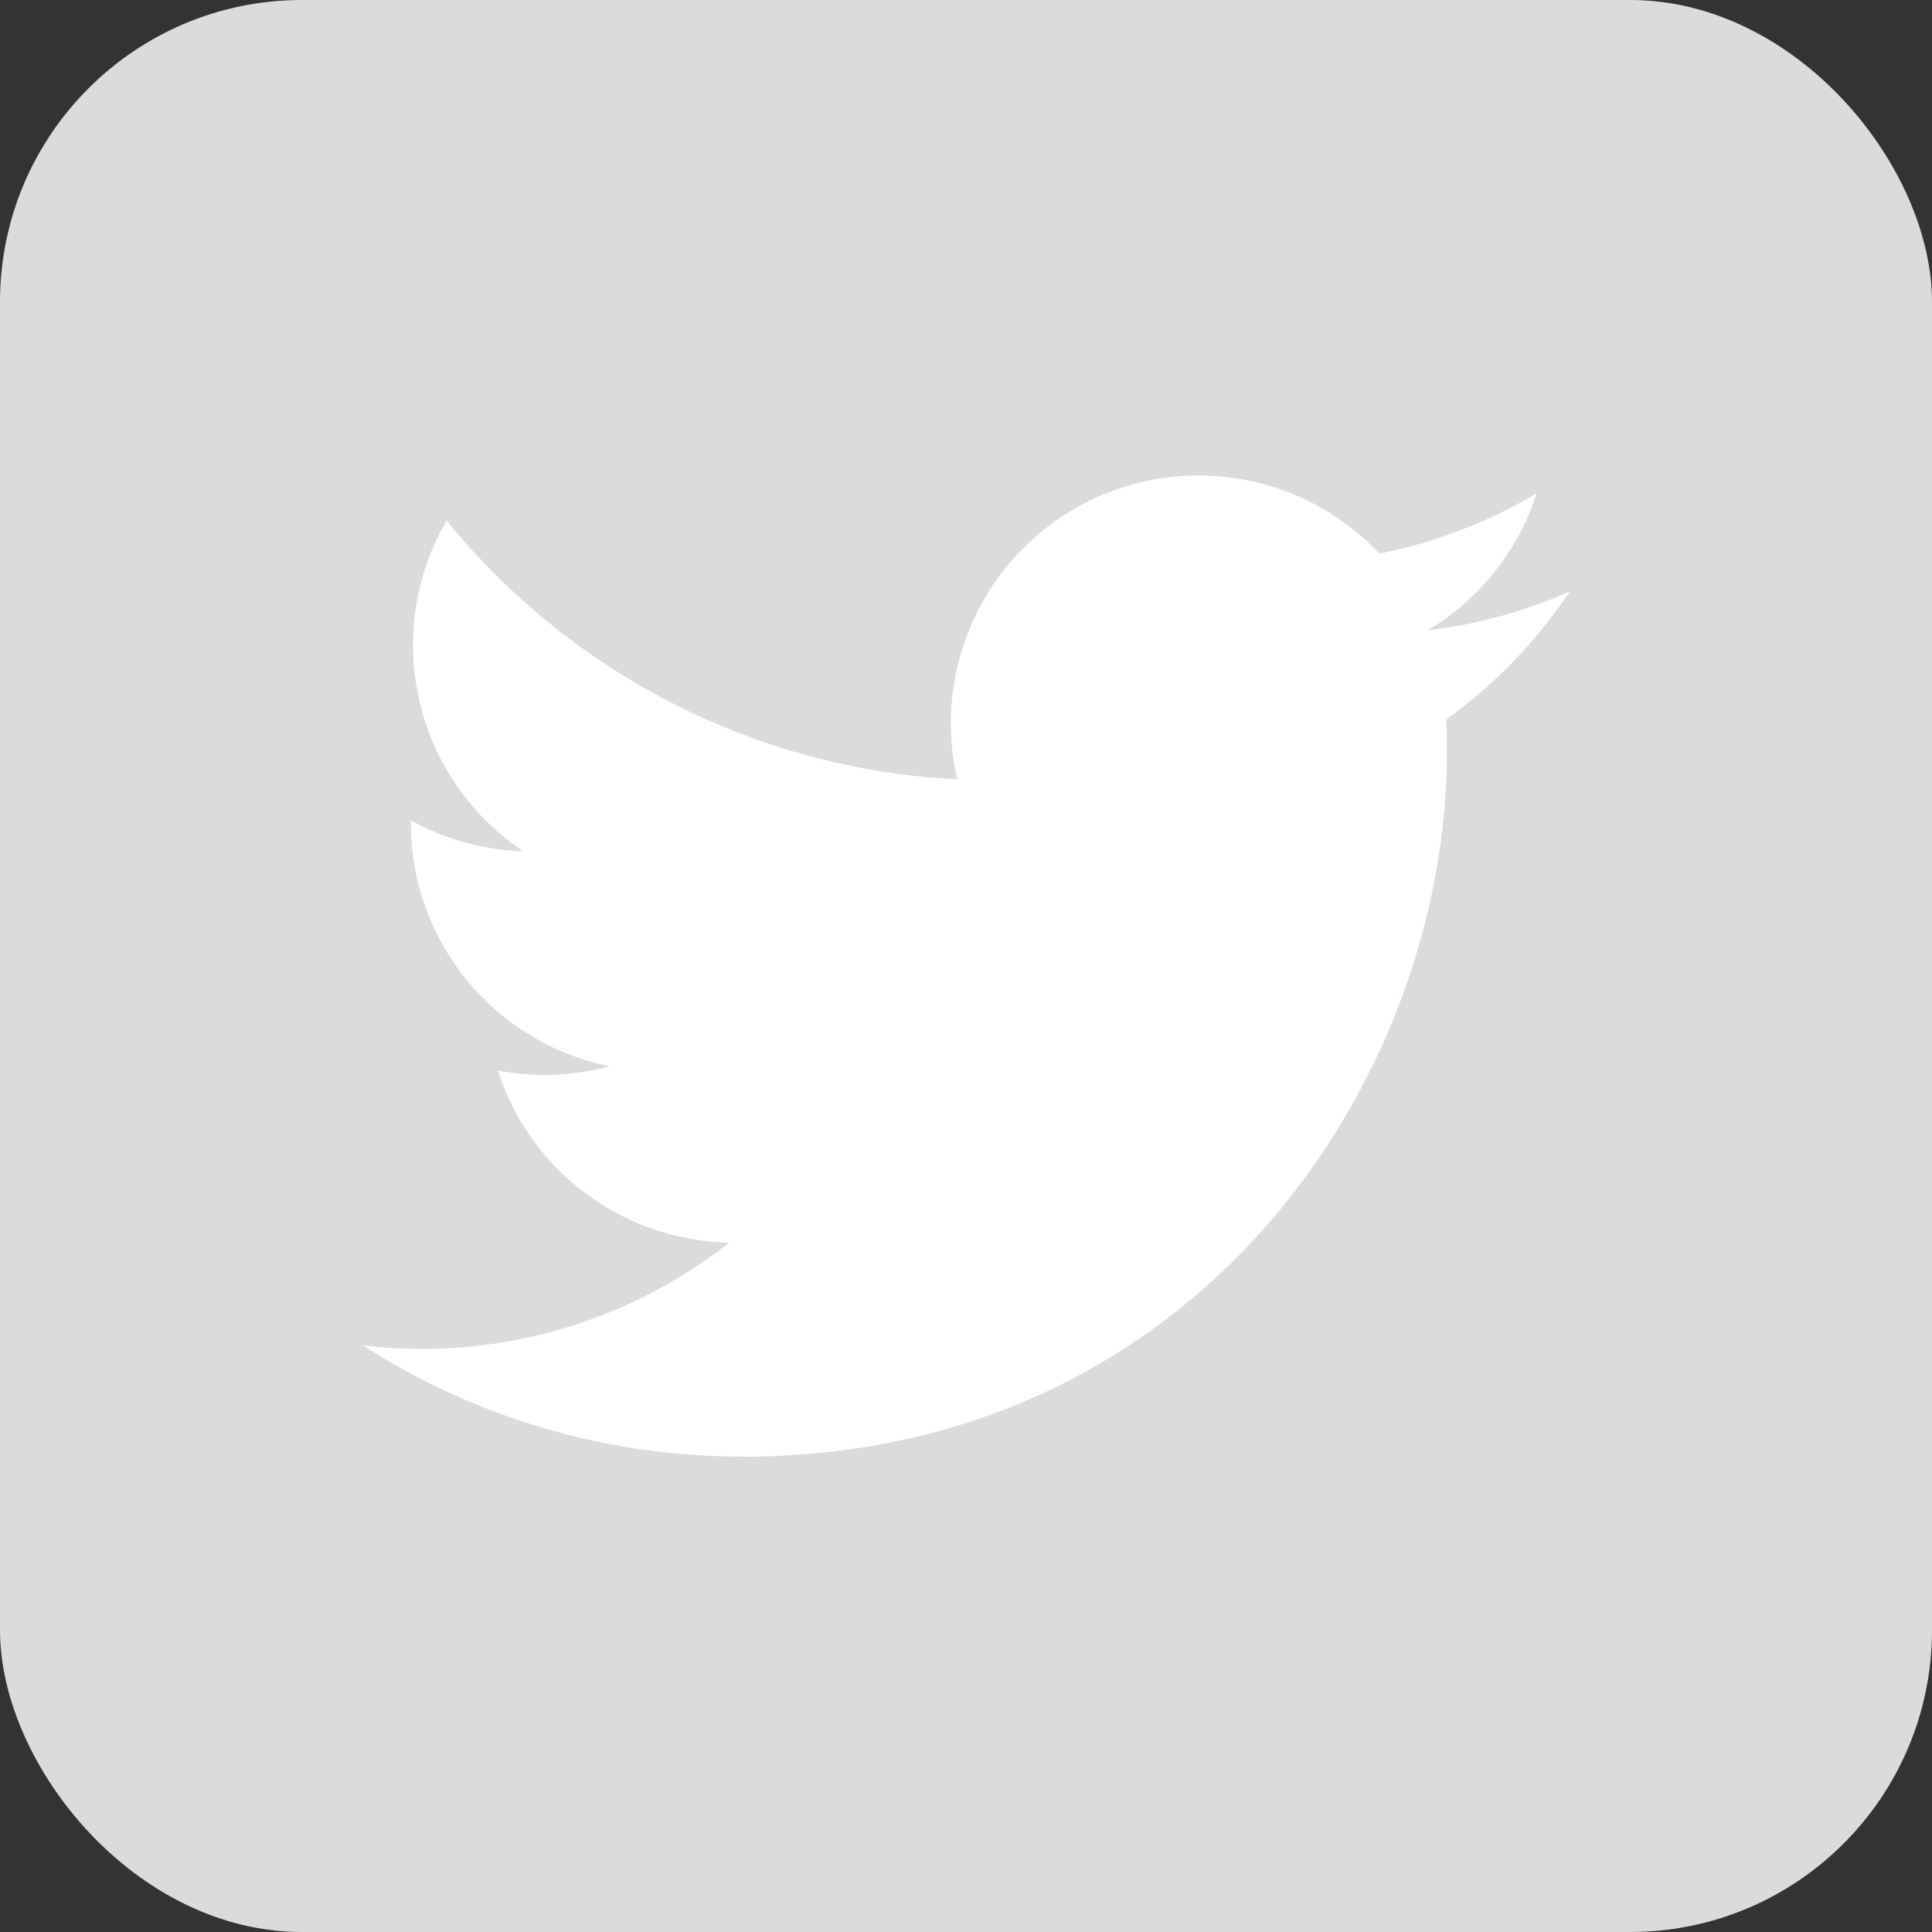 <svg width="32" height="32" viewBox="0 0 32 32" fill="none" xmlns="http://www.w3.org/2000/svg">
<rect x="0" y="0" width="32" height="32" fill="#333333" stroke="none"/>
<rect width="32" height="32" rx="5" fill="#DCDADA"/>
<path d="M12.289 24.128C19.835 24.128 23.966 17.875 23.966 12.451C23.966 12.275 23.966 12.096 23.953 11.92C24.757 11.337 25.451 10.621 26.001 9.795C25.253 10.128 24.459 10.345 23.646 10.441C24.504 9.929 25.144 9.123 25.451 8.173C24.645 8.649 23.765 8.989 22.846 9.168C21.291 7.517 18.693 7.437 17.041 8.989C15.976 9.99 15.525 11.485 15.854 12.909C12.555 12.742 9.48 11.184 7.397 8.621C6.309 10.496 6.862 12.893 8.667 14.099C8.014 14.08 7.374 13.904 6.805 13.587C6.805 13.603 6.805 13.622 6.805 13.638C6.805 15.59 8.181 17.273 10.097 17.661C9.493 17.824 8.859 17.849 8.245 17.731C8.782 19.401 10.321 20.547 12.078 20.582C10.625 21.725 8.83 22.345 6.984 22.342C6.657 22.342 6.331 22.323 6.008 22.281C7.877 23.488 10.062 24.128 12.289 24.125" fill="white"/>
</svg>
